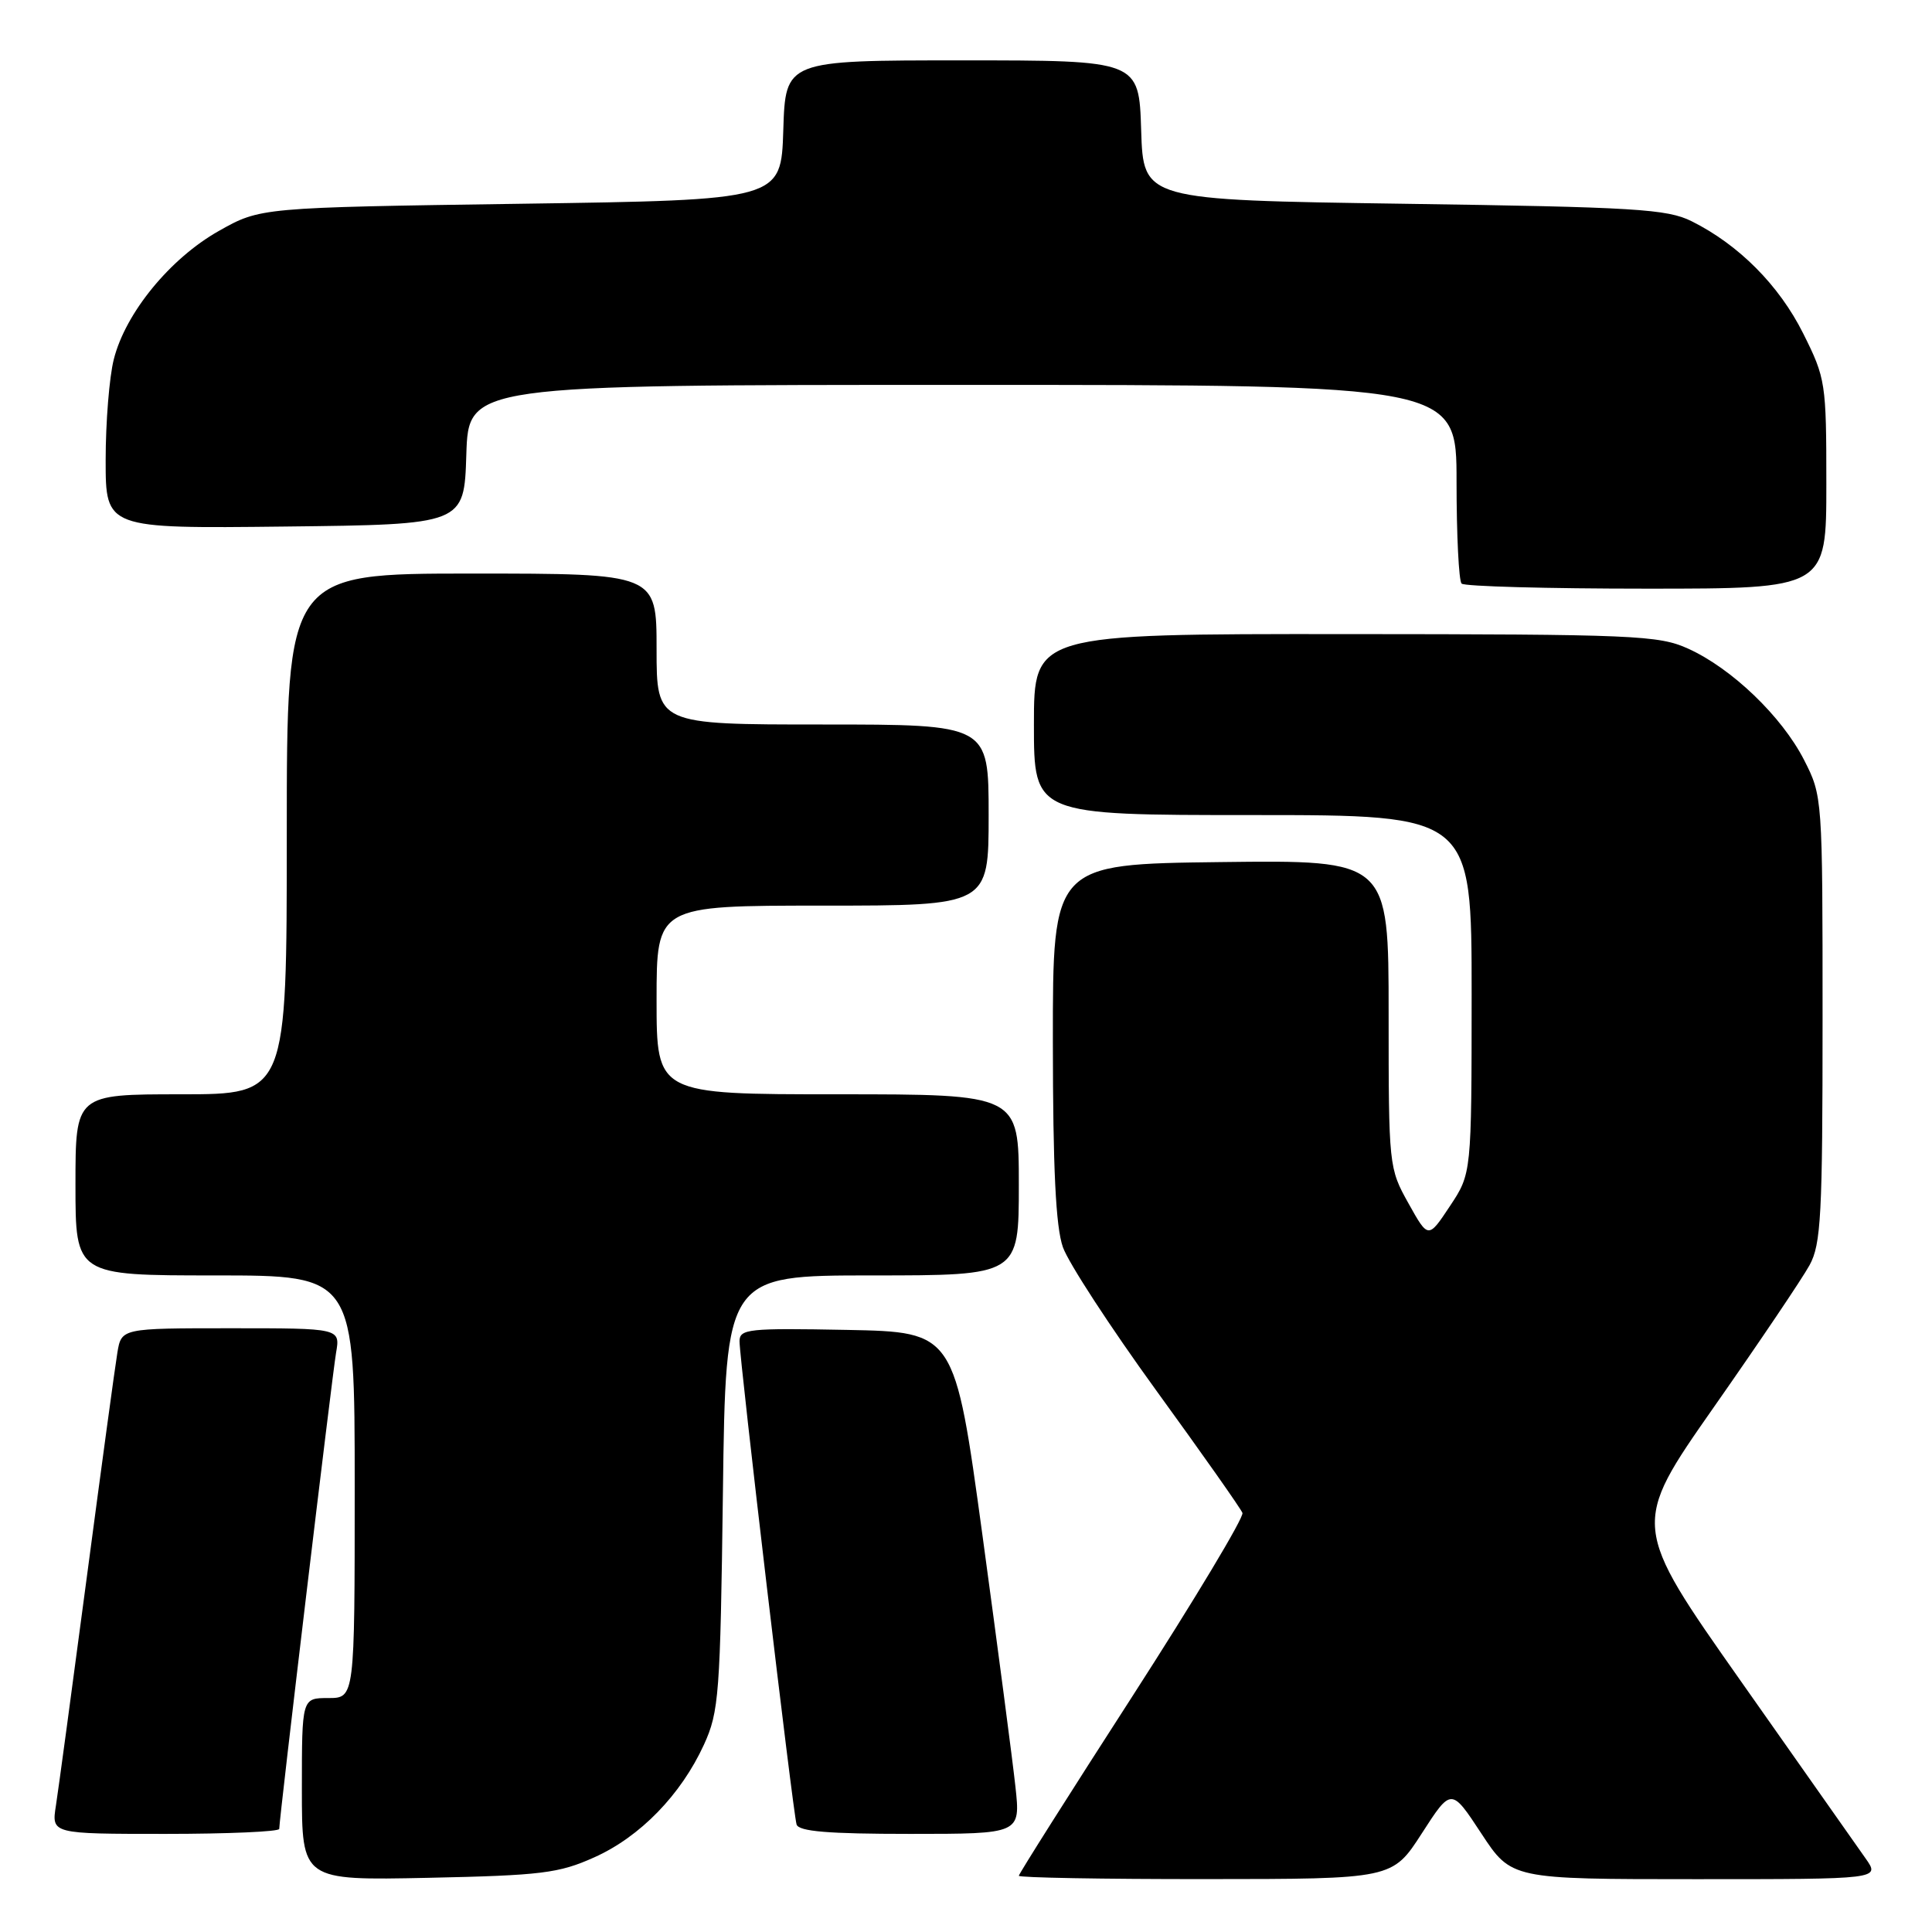 <?xml version="1.0" encoding="UTF-8" standalone="no"?>
<!DOCTYPE svg PUBLIC "-//W3C//DTD SVG 1.1//EN" "http://www.w3.org/Graphics/SVG/1.1/DTD/svg11.dtd" >
<svg xmlns="http://www.w3.org/2000/svg" xmlns:xlink="http://www.w3.org/1999/xlink" version="1.1" viewBox="0 0 256 256">
 <g >
 <path fill="currentColor"
d=" M 78.74 246.11 C 84.82 243.39 90.23 237.82 93.28 231.17 C 95.27 226.81 95.44 224.56 95.79 197.75 C 96.16 169.00 96.16 169.00 115.58 169.00 C 135.00 169.00 135.00 169.00 135.00 157.00 C 135.00 145.00 135.00 145.00 111.00 145.00 C 87.00 145.00 87.00 145.00 87.00 132.50 C 87.00 120.00 87.00 120.00 109.00 120.00 C 131.00 120.00 131.00 120.00 131.00 108.00 C 131.00 96.00 131.00 96.00 109.00 96.00 C 87.00 96.00 87.00 96.00 87.00 86.00 C 87.00 76.00 87.00 76.00 62.50 76.00 C 38.00 76.00 38.00 76.00 38.00 110.50 C 38.00 145.00 38.00 145.00 24.00 145.00 C 10.00 145.00 10.00 145.00 10.00 157.00 C 10.00 169.00 10.00 169.00 28.50 169.00 C 47.00 169.00 47.00 169.00 47.00 197.00 C 47.00 225.00 47.00 225.00 43.50 225.00 C 40.00 225.00 40.00 225.00 40.00 237.08 C 40.00 249.17 40.00 249.17 56.75 248.82 C 71.74 248.50 74.05 248.22 78.74 246.11 Z  M 188.40 242.93 C 192.30 236.88 192.30 236.88 196.28 242.94 C 200.26 249.00 200.26 249.00 224.70 249.00 C 249.14 249.00 249.14 249.00 247.20 246.25 C 246.14 244.74 238.71 234.19 230.70 222.80 C 216.14 202.11 216.14 202.11 227.09 186.46 C 233.12 177.85 238.82 169.39 239.77 167.65 C 241.30 164.87 241.50 161.05 241.50 135.00 C 241.50 105.63 241.49 105.48 239.04 100.68 C 236.10 94.94 229.48 88.57 223.69 85.95 C 219.79 84.18 216.63 84.04 178.25 84.02 C 137.00 84.00 137.00 84.00 137.00 96.00 C 137.00 108.00 137.00 108.00 166.00 108.00 C 195.00 108.00 195.00 108.00 195.00 131.75 C 194.99 155.50 194.99 155.50 192.12 159.82 C 189.25 164.15 189.25 164.15 186.63 159.45 C 184.03 154.80 184.00 154.51 184.00 134.35 C 184.00 113.96 184.00 113.96 161.75 114.23 C 139.50 114.50 139.50 114.50 139.51 138.00 C 139.52 154.89 139.89 162.56 140.84 165.26 C 141.57 167.33 147.13 175.86 153.19 184.22 C 159.26 192.58 164.41 199.89 164.63 200.47 C 164.85 201.05 158.27 212.00 150.02 224.81 C 141.76 237.62 135.00 248.30 135.00 248.55 C 135.00 248.80 146.14 249.00 159.75 248.99 C 184.50 248.98 184.50 248.98 188.40 242.93 Z  M 37.00 242.34 C 37.00 240.99 44.00 182.37 44.53 179.25 C 45.09 176.00 45.09 176.00 30.59 176.00 C 16.09 176.00 16.09 176.00 15.55 179.25 C 15.25 181.04 13.43 194.43 11.50 209.00 C 9.57 223.57 7.73 237.19 7.41 239.25 C 6.82 243.00 6.82 243.00 21.91 243.00 C 30.21 243.00 37.00 242.70 37.00 242.34 Z  M 134.55 236.75 C 134.18 233.31 132.21 218.35 130.19 203.50 C 126.50 176.50 126.50 176.50 112.25 176.22 C 99.16 175.97 98.00 176.09 97.99 177.72 C 97.99 180.18 105.07 240.20 105.55 241.75 C 105.84 242.68 109.74 243.00 120.59 243.00 C 135.23 243.00 135.23 243.00 134.55 236.75 Z  M 242.00 64.16 C 242.00 50.71 241.91 50.14 238.93 44.18 C 235.74 37.80 230.40 32.43 224.14 29.31 C 220.90 27.70 216.69 27.44 186.00 27.00 C 151.50 26.50 151.50 26.50 151.21 17.25 C 150.92 8.00 150.92 8.00 127.50 8.00 C 104.08 8.00 104.08 8.00 103.79 17.25 C 103.50 26.50 103.50 26.50 69.00 27.00 C 34.50 27.50 34.50 27.50 29.00 30.60 C 22.54 34.24 16.62 41.47 15.08 47.61 C 14.48 49.96 14.00 55.97 14.00 60.96 C 14.00 70.04 14.00 70.04 37.75 69.77 C 61.50 69.50 61.50 69.50 61.79 60.25 C 62.08 51.00 62.08 51.00 127.54 51.00 C 193.00 51.00 193.00 51.00 193.00 63.83 C 193.00 70.89 193.30 76.97 193.67 77.33 C 194.03 77.70 205.06 78.00 218.17 78.00 C 242.00 78.00 242.00 78.00 242.00 64.16 Z "/>
</g>
</svg>